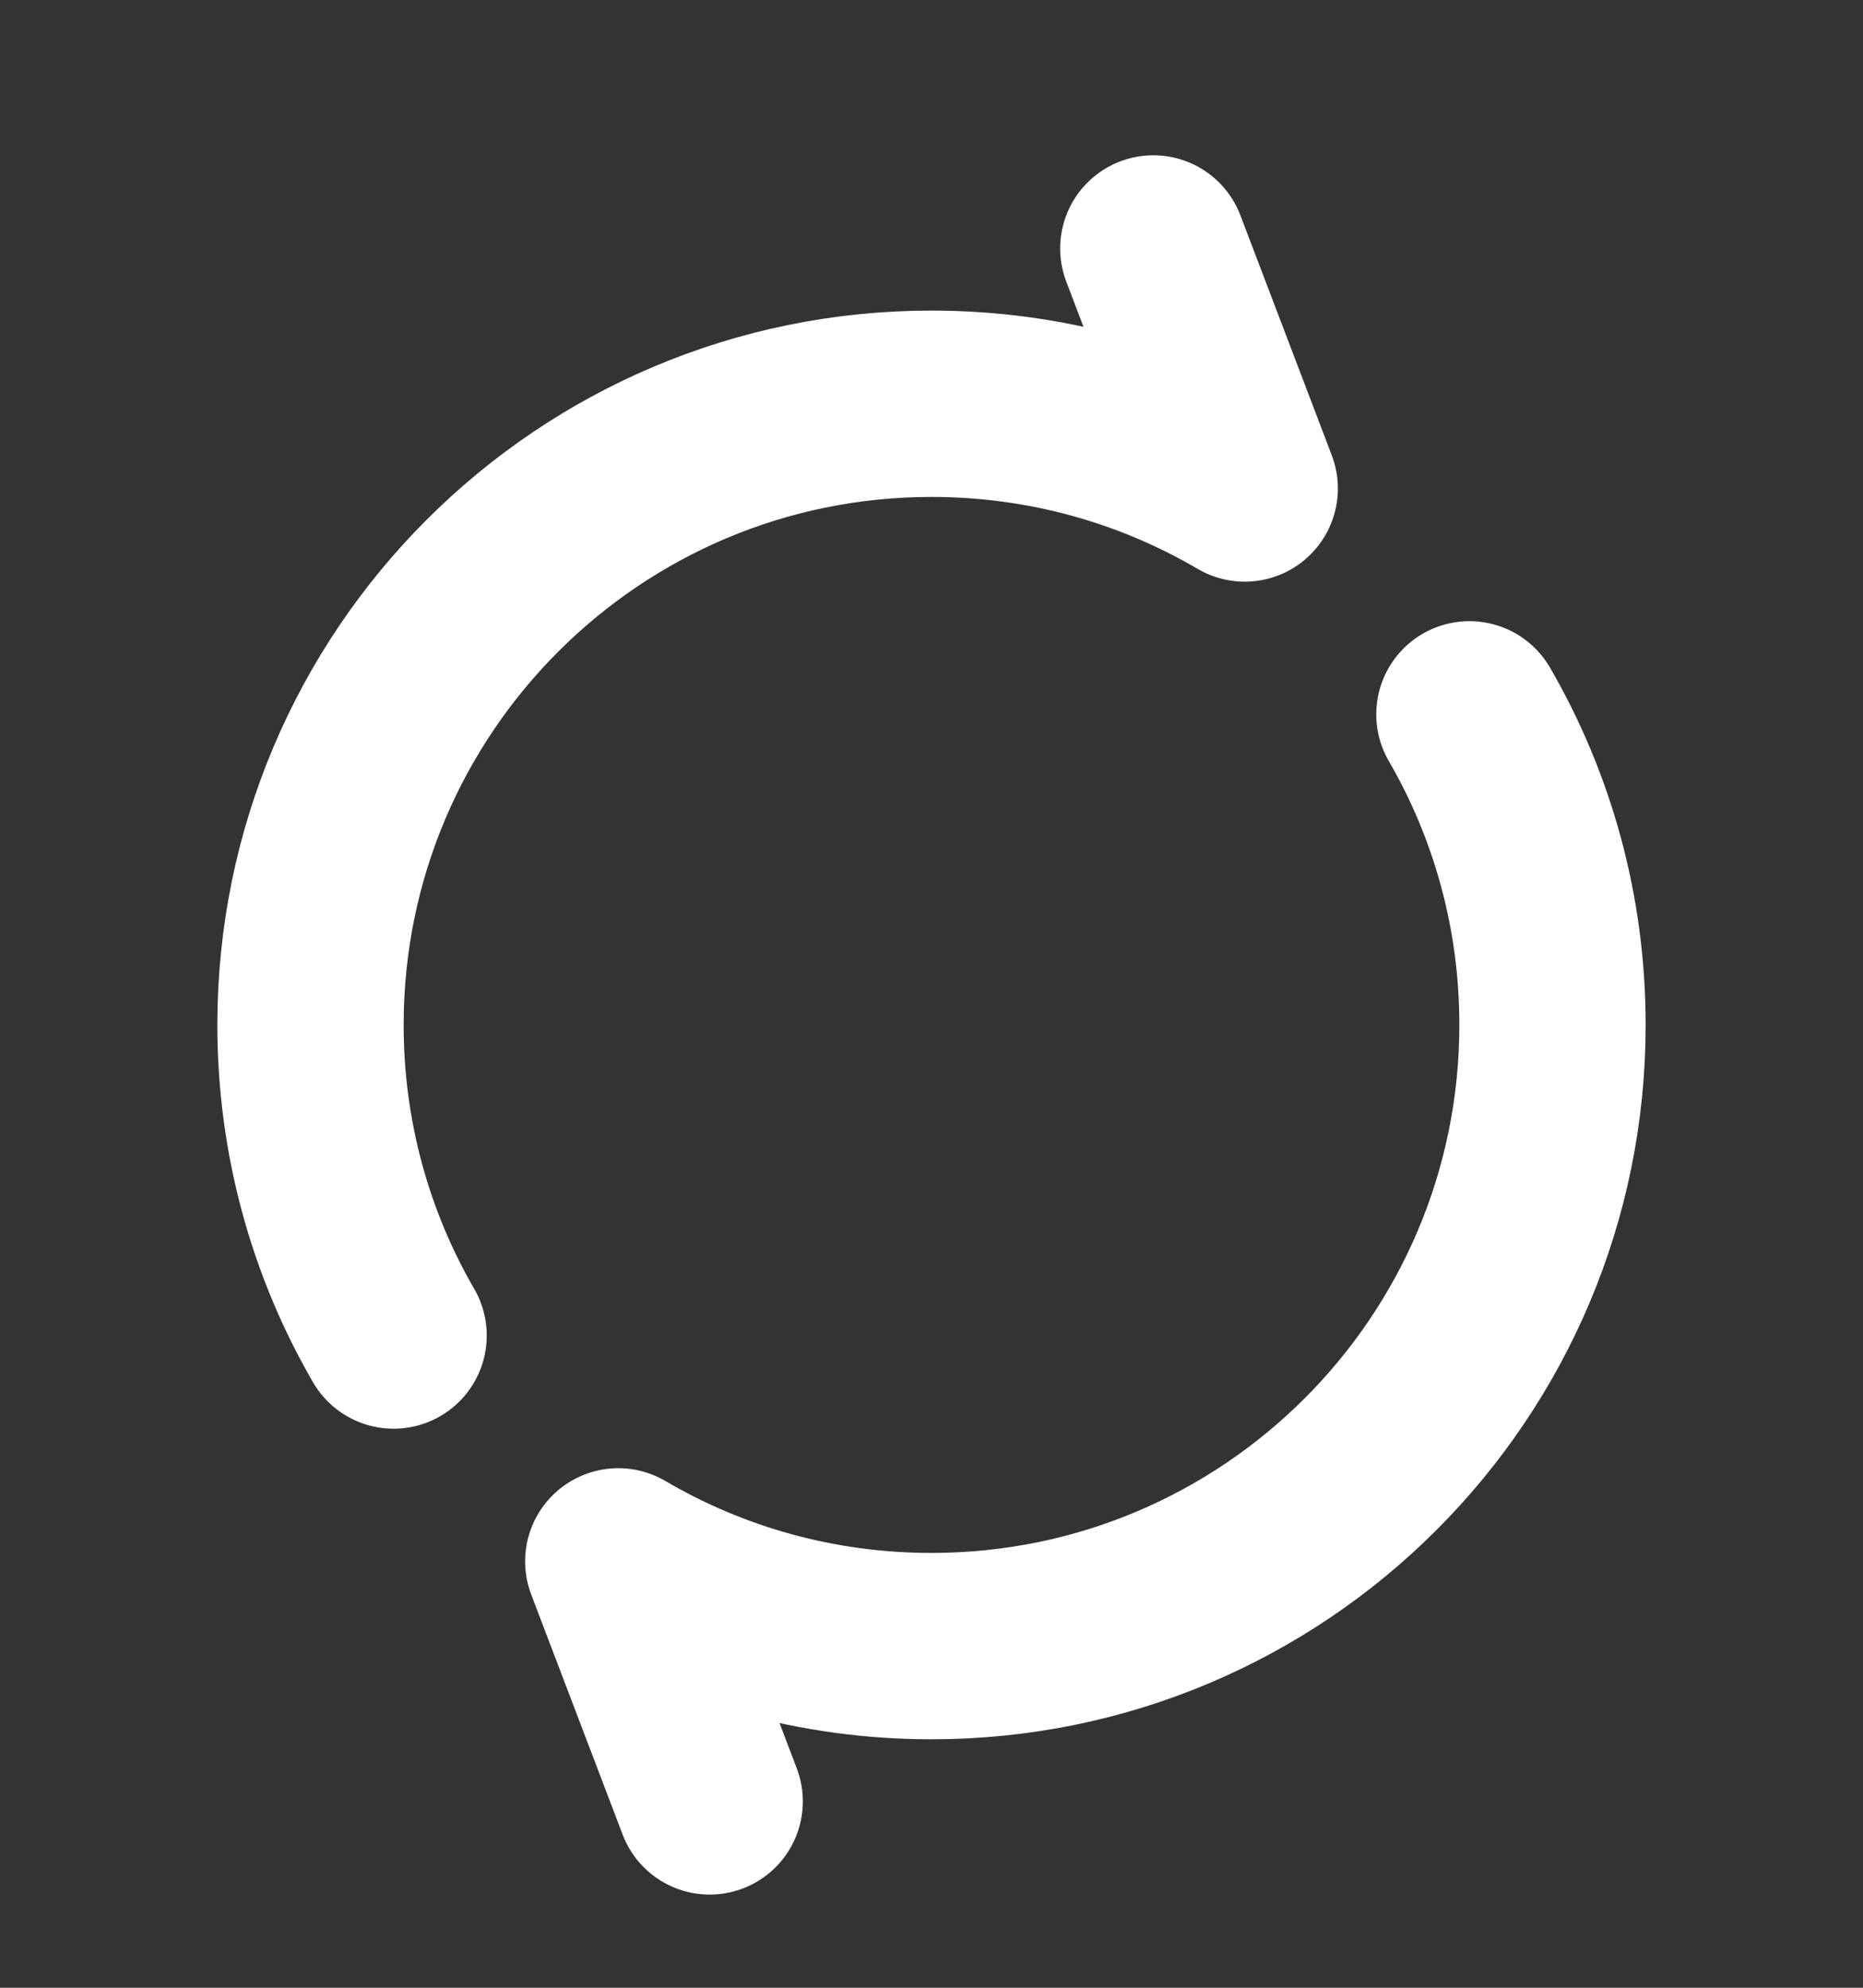 <svg width="15" height="16" viewBox="0 0 15 16" fill="none" xmlns="http://www.w3.org/2000/svg">
<rect x="0" y="0" width="15" height="16" fill="#333333" stroke="none"/>
<g id="Huge-icon/arrows/outline/reload" clip-path="url(#clip0_3061_24066)">
<path id="Vector" d="M9.286 2L10.022 3.932C9.282 3.498 8.42 3.25 7.5 3.25C4.739 3.25 2.5 5.489 2.5 8.25C2.5 9.161 2.743 10.015 3.169 10.75M5.714 14.5L4.978 12.568C5.718 13.002 6.58 13.25 7.5 13.25C10.261 13.25 12.5 11.011 12.5 8.25C12.5 7.339 12.257 6.485 11.831 5.75" stroke="white" stroke-width="1.5" stroke-linecap="round" stroke-linejoin="round"/>
</g>
<defs>
<clipPath id="clip0_3061_24066">
<rect width="15" height="15" fill="white" transform="translate(0 0.75)"/>
</clipPath>
</defs>
</svg>
